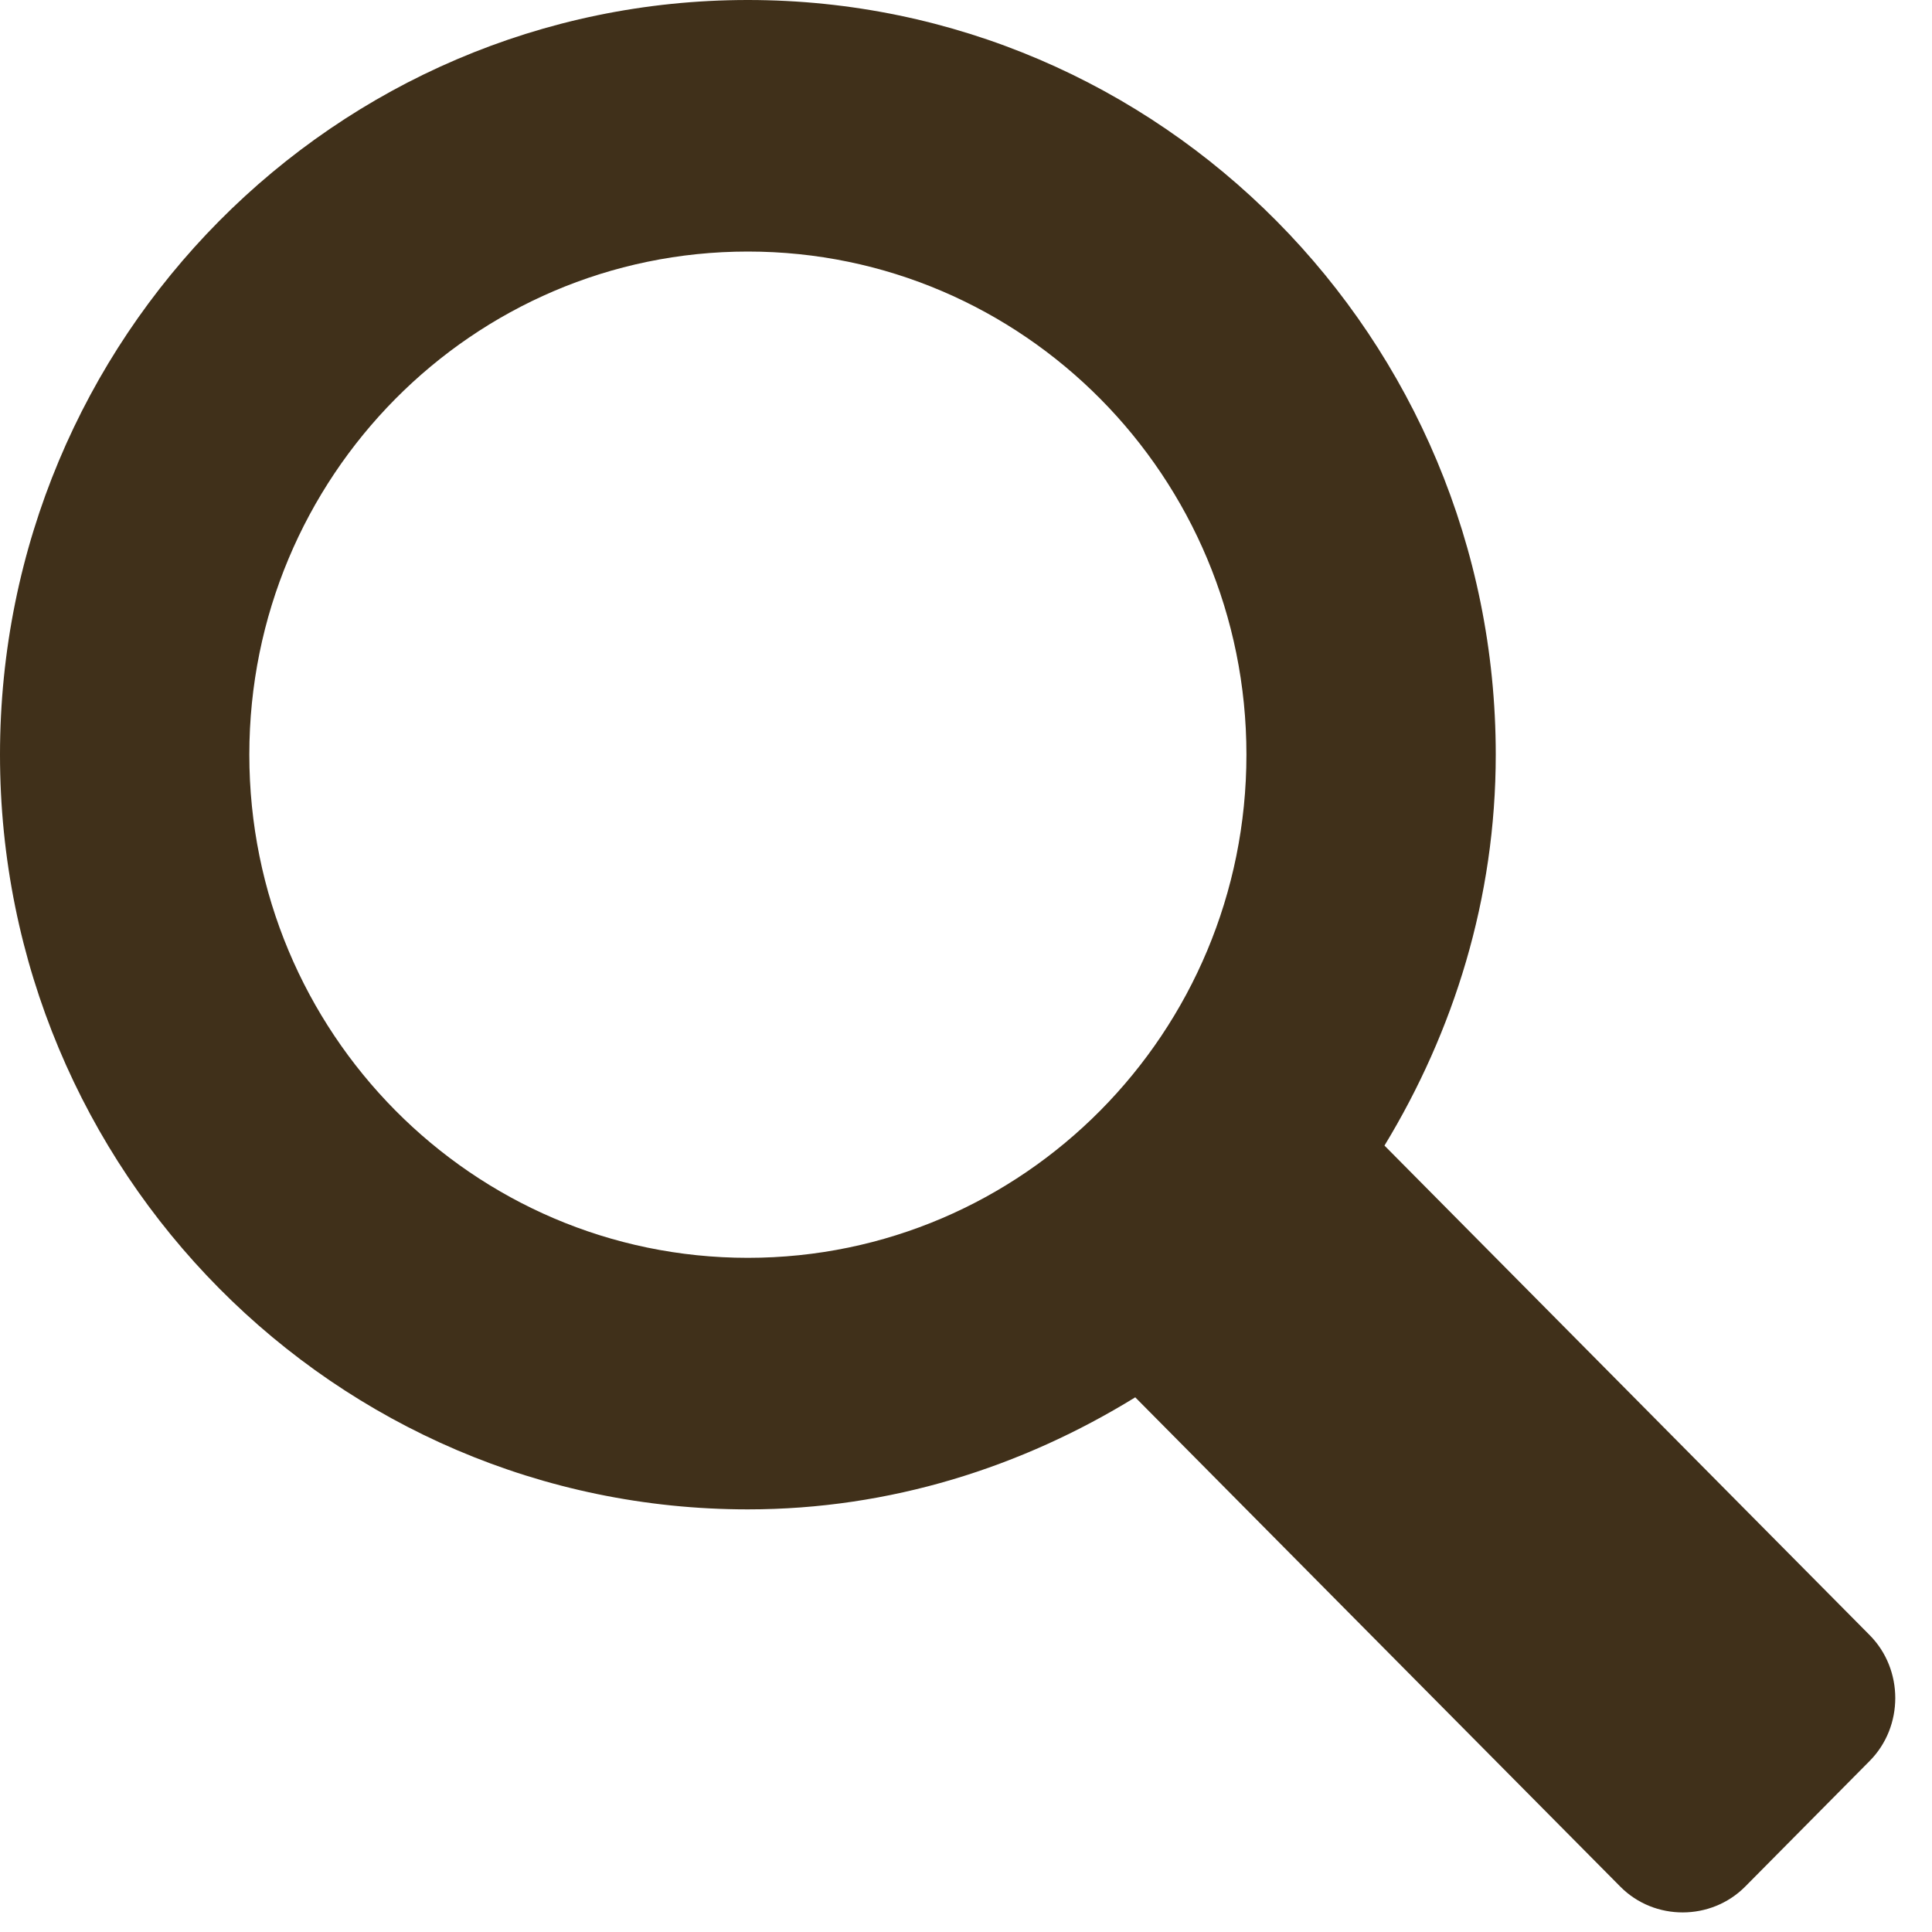 <?xml version="1.0" encoding="UTF-8" standalone="no"?>
<svg width="20px" height="20px" viewBox="0 0 20 20" version="1.1" xmlns="http://www.w3.org/2000/svg" xmlns:xlink="http://www.w3.org/1999/xlink" xmlns:sketch="http://www.bohemiancoding.com/sketch/ns">
    <!-- Generator: Sketch 3.3.2 (12043) - http://www.bohemiancoding.com/sketch -->
    <title>Shape</title>
    <desc>Created with Sketch.</desc>
    <defs></defs>
    <g id="Page-1" stroke="none" stroke-width="1" fill="none" fill-rule="evenodd" sketch:type="MSPage">
        <g id="Full-view-Copy" sketch:type="MSArtboardGroup" transform="translate(-974, -92)" fill="#40301A">
            <g id="ico_search" sketch:type="MSLayerGroup" transform="translate(955, 89)">
                <path d="M38.355,19.927 L33.332,14.859 C34.049,13.678 34.484,12.301 34.484,10.812 C34.484,6.499 31.016,3 26.742,3 C22.468,3 19,6.499 19,10.812 C19,15.126 22.467,18.625 26.742,18.625 C28.217,18.625 29.581,18.186 30.752,17.465 L35.774,22.531 C36.127,22.887 36.712,22.885 37.065,22.531 L38.355,21.229 C38.708,20.873 38.708,20.283 38.355,19.927 L38.355,19.927 Z M26.742,16.021 C23.892,16.021 21.581,13.689 21.581,10.812 C21.581,7.936 23.892,5.604 26.742,5.604 C29.592,5.604 31.903,7.936 31.903,10.812 C31.903,13.689 29.592,16.021 26.742,16.021 L26.742,16.021 Z" id="Shape" sketch:type="MSShapeGroup"></path>
            </g>
        </g>
    </g>
</svg>